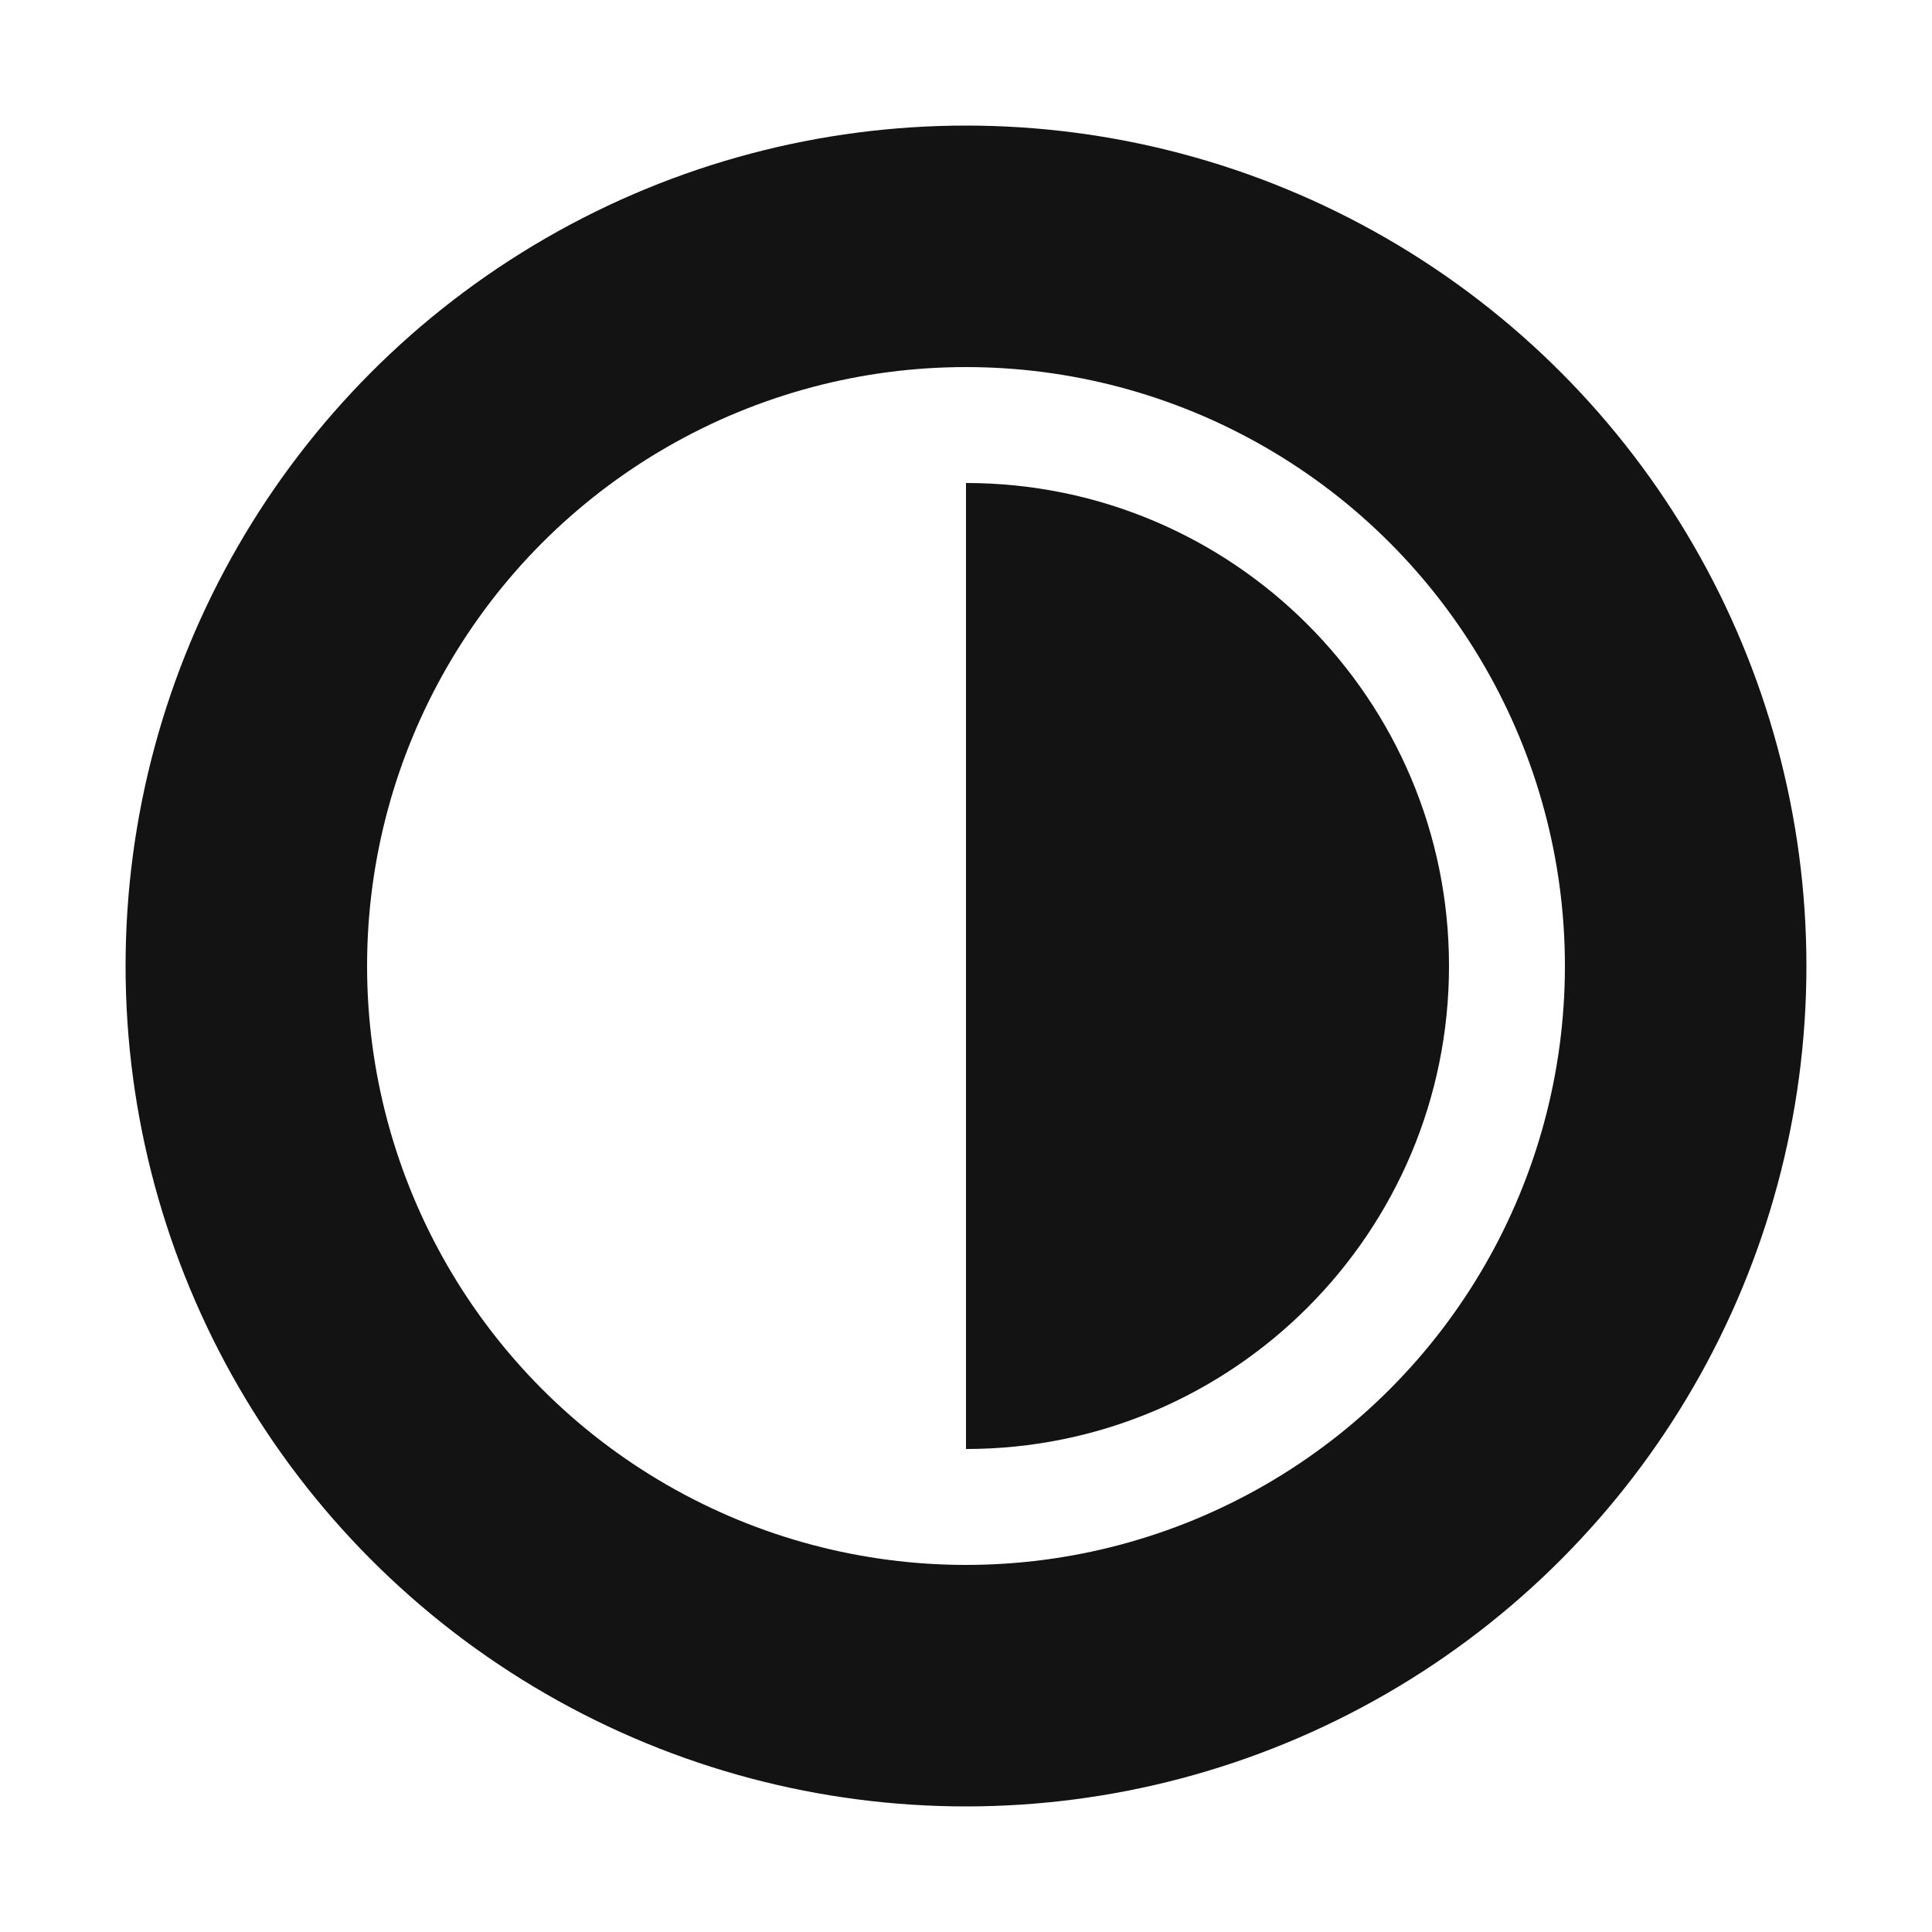 <svg width="400" height="400" xmlns="http://www.w3.org/2000/svg"><g fill="none" fill-rule="evenodd"><circle stroke="#131313" stroke-width="50" cx="200" cy="200" r="149"/><path d="M200 100c55.228 0 100 44.772 100 100s-44.772 100-100 100z" fill="#131313"/></g></svg>